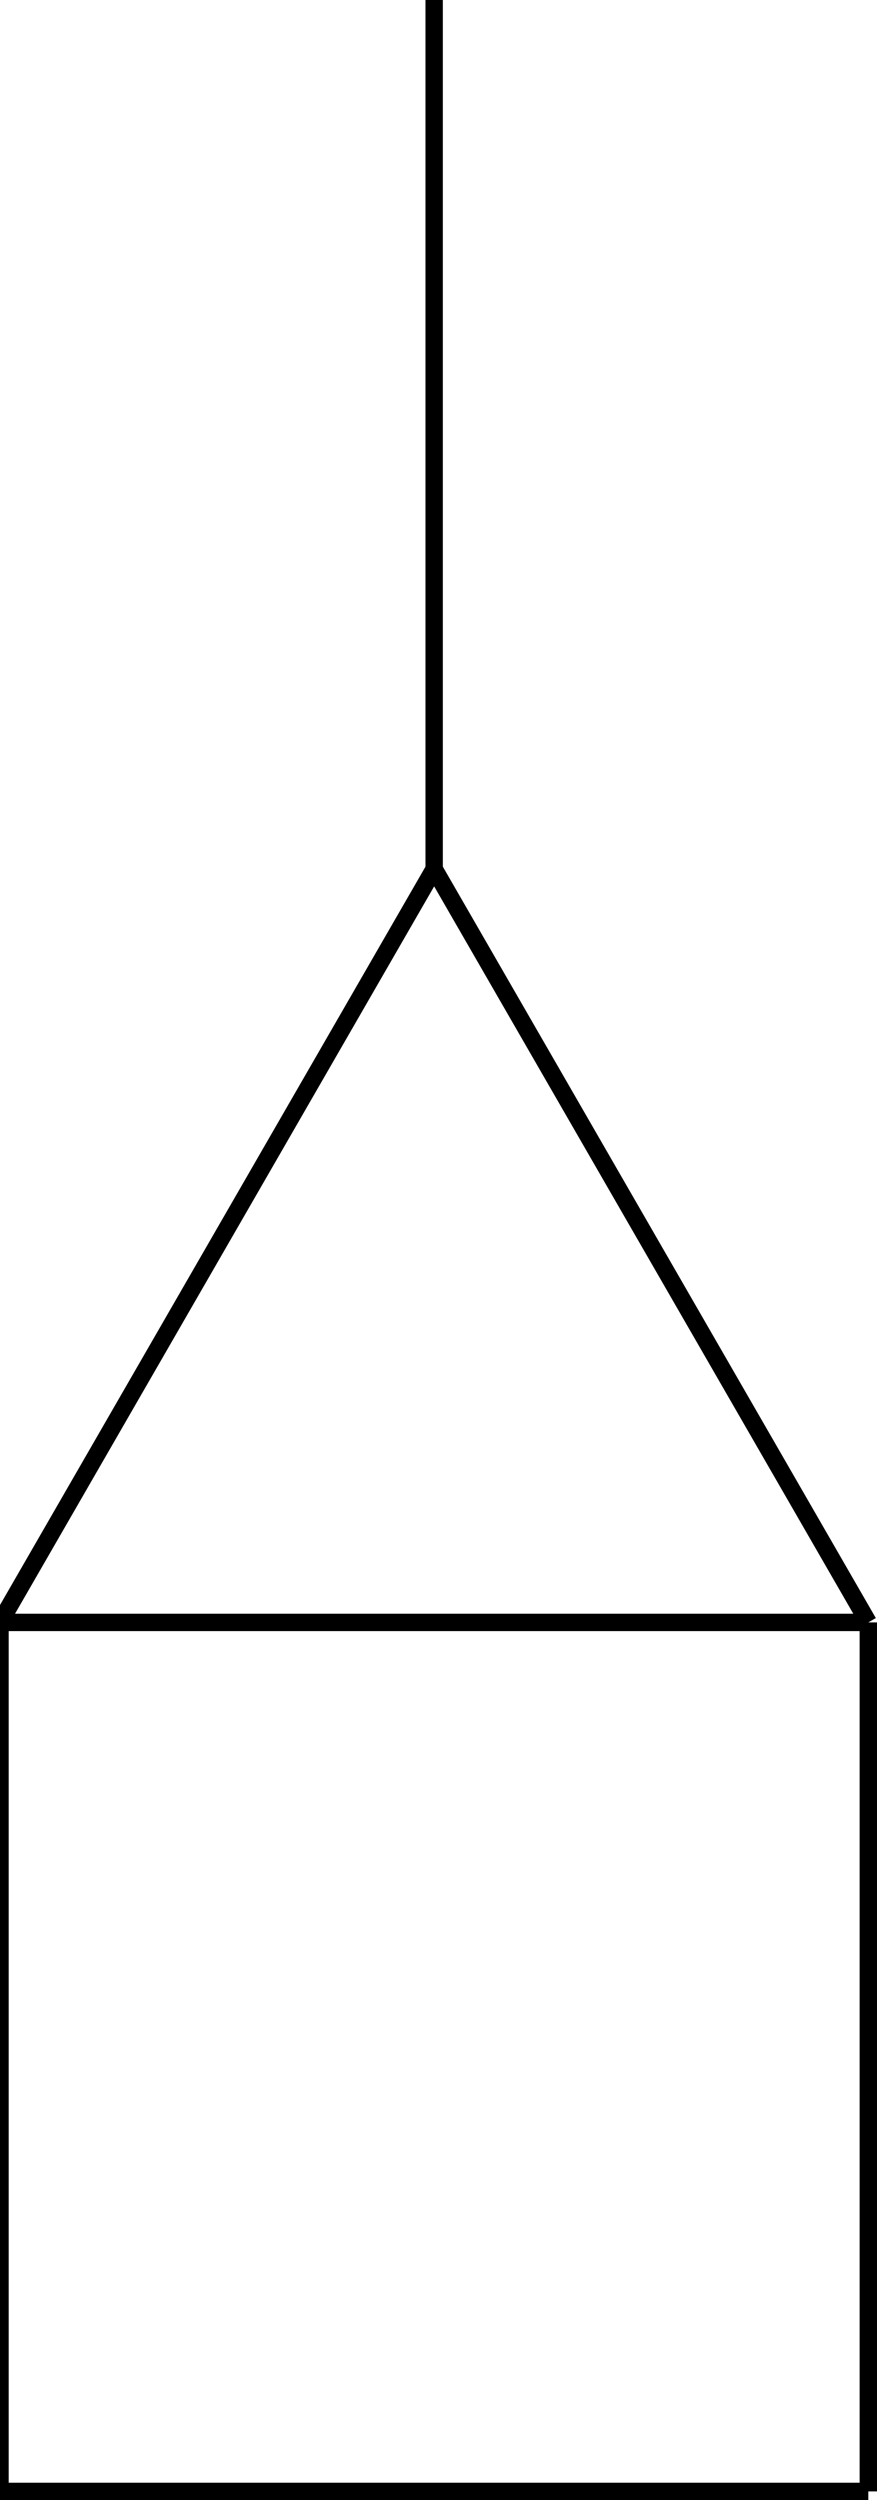 
            <svg width="101" height="287.7" viewBox="0 -2.867 1.01 2.877" xmlns="http://www.w3.org/2000/svg">
                <path d="M 0 0 L 1 0" stroke="black" stroke-width="0.02"/>
    <path d="M 1 0 L 1 -1" stroke="black" stroke-width="0.02"/>
    <path d="M 1 -1 L 0.5 -1.867" stroke="black" stroke-width="0.02"/>
    <path d="M 0 0 L 0 -1" stroke="black" stroke-width="0.02"/>
    <path d="M 0 -1 L 1 -1" stroke="black" stroke-width="0.02"/>
    <path d="M 0 -1 L 0.5 -1.867" stroke="black" stroke-width="0.02"/>
    <path d="M 0.5 -1.867 L 0.5 -2.867" stroke="black" stroke-width="0.02"/>
            </svg>
        